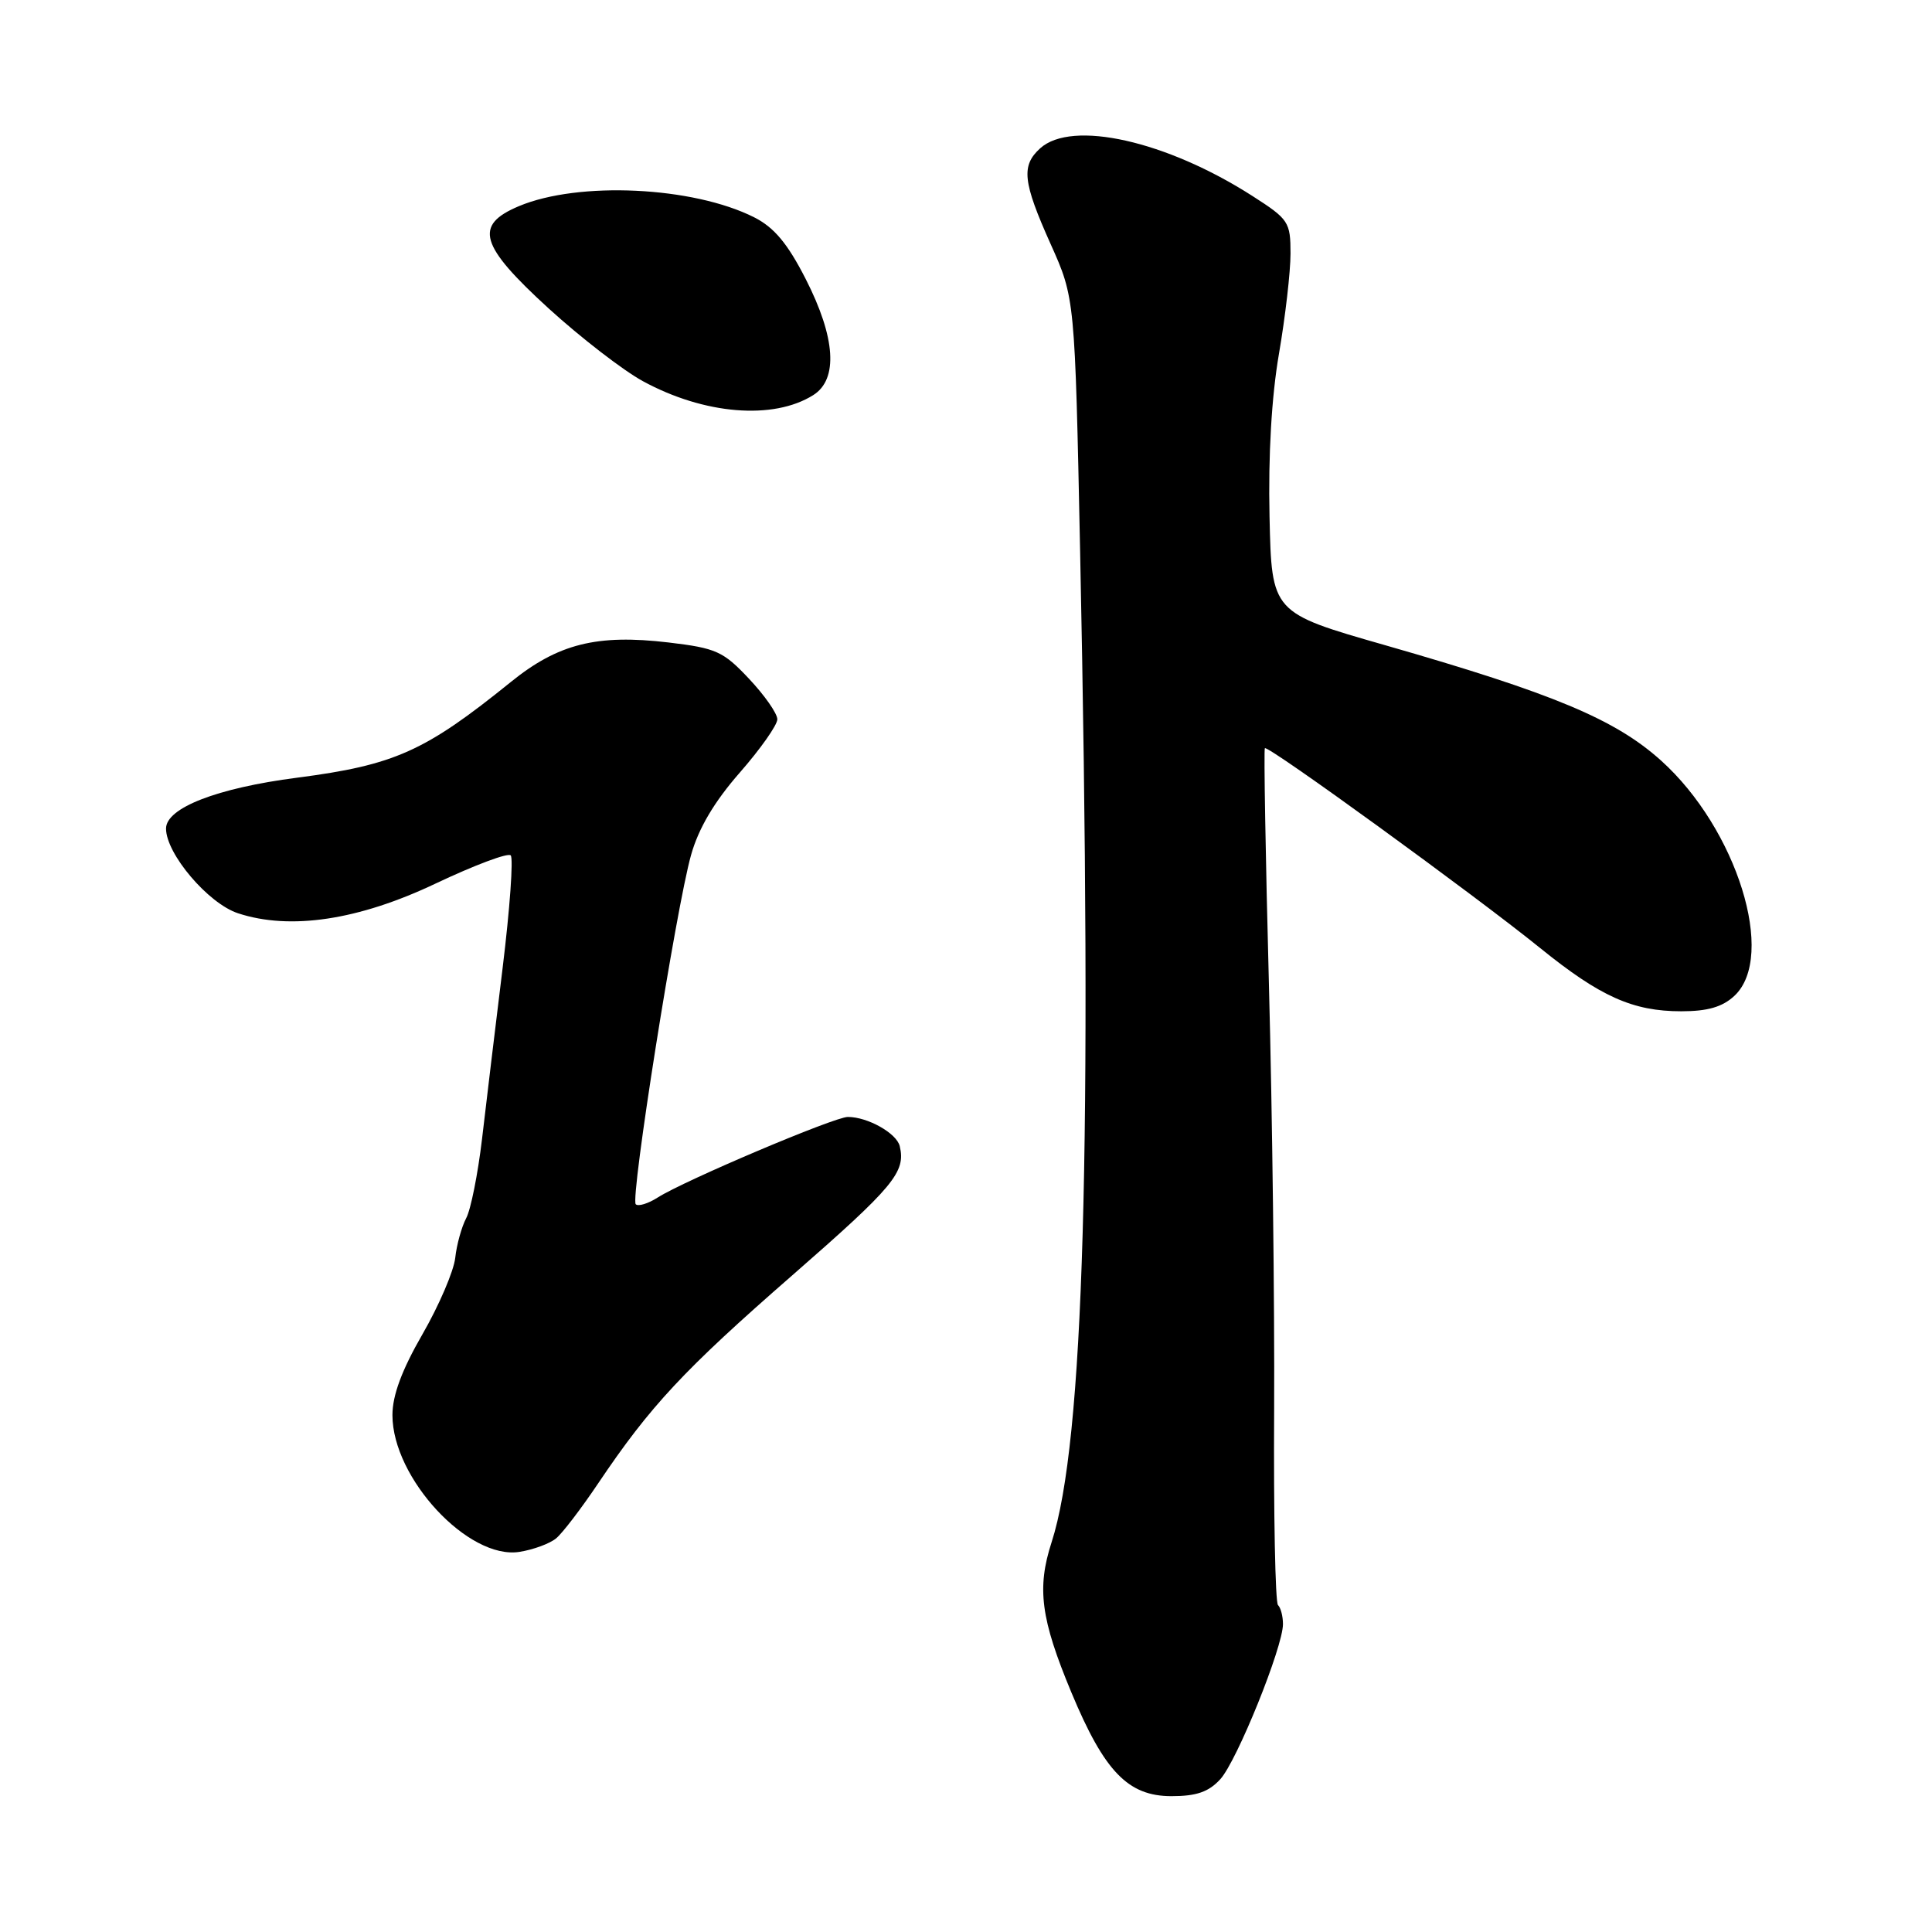<?xml version="1.0" encoding="UTF-8" standalone="no"?>
<!DOCTYPE svg PUBLIC "-//W3C//DTD SVG 1.1//EN" "http://www.w3.org/Graphics/SVG/1.1/DTD/svg11.dtd" >
<svg xmlns="http://www.w3.org/2000/svg" xmlns:xlink="http://www.w3.org/1999/xlink" version="1.1" viewBox="0 0 256 256">
 <g >
 <path fill="currentColor"
d=" M 161.70 235.75 C 163.91 233.32 170.00 218.24 170.00 215.20 C 170.00 214.17 169.71 213.04 169.34 212.68 C 168.98 212.32 168.75 200.65 168.83 186.76 C 168.90 172.87 168.59 147.55 168.14 130.50 C 167.69 113.45 167.45 99.34 167.60 99.14 C 167.97 98.68 195.43 118.62 204.09 125.63 C 212.04 132.06 216.36 134.00 222.78 134.00 C 226.27 134.00 228.23 133.43 229.81 131.96 C 235.42 126.73 230.15 109.82 220.10 100.78 C 214.02 95.31 205.84 91.89 183.53 85.49 C 168.50 81.19 168.50 81.19 168.22 68.46 C 168.04 60.32 168.49 52.55 169.47 46.87 C 170.31 41.99 171.00 36.02 171.00 33.60 C 171.00 29.42 170.76 29.05 165.97 25.98 C 154.56 18.66 142.04 15.85 137.83 19.65 C 135.29 21.96 135.52 24.09 139.21 32.33 C 142.43 39.50 142.43 39.50 143.12 73.00 C 144.76 152.24 143.64 191.08 139.34 204.36 C 137.37 210.45 137.90 214.50 141.96 224.25 C 146.33 234.74 149.47 238.00 155.23 238.00 C 158.54 238.00 160.16 237.44 161.70 235.75 Z  M 73.69 203.84 C 74.53 203.15 77.04 199.86 79.27 196.54 C 86.15 186.31 90.60 181.53 105.00 168.97 C 118.46 157.21 120.04 155.32 119.22 151.87 C 118.81 150.16 114.98 148.00 112.34 148.00 C 110.57 148.00 90.72 156.41 87.16 158.67 C 85.88 159.49 84.56 159.89 84.24 159.57 C 83.49 158.82 89.59 120.31 91.57 113.29 C 92.56 109.76 94.64 106.24 98.02 102.38 C 100.76 99.25 103.00 96.07 103.00 95.31 C 103.00 94.54 101.31 92.13 99.25 89.94 C 95.83 86.30 94.90 85.88 88.58 85.13 C 79.09 84.01 73.94 85.30 67.67 90.38 C 56.30 99.57 52.29 101.37 39.36 103.05 C 28.76 104.42 22.00 107.05 22.00 109.79 C 22.00 113.13 27.58 119.71 31.53 121.01 C 38.45 123.29 47.51 121.93 57.75 117.06 C 62.84 114.65 67.30 112.97 67.67 113.34 C 68.04 113.71 67.56 120.42 66.60 128.26 C 65.64 136.09 64.41 146.29 63.87 150.93 C 63.32 155.57 62.38 160.29 61.77 161.42 C 61.17 162.56 60.51 164.92 60.32 166.68 C 60.12 168.44 58.17 172.99 55.98 176.79 C 53.24 181.54 52.00 184.89 52.00 187.51 C 52.00 195.86 62.09 206.71 68.84 205.63 C 70.68 205.34 72.86 204.53 73.69 203.84 Z  M 107.75 52.36 C 111.09 50.27 110.73 44.74 106.75 36.95 C 104.35 32.25 102.57 30.13 99.94 28.80 C 91.84 24.71 76.67 23.99 68.75 27.32 C 62.76 29.84 63.54 32.50 72.71 40.88 C 76.96 44.75 82.57 49.08 85.19 50.51 C 93.31 54.93 102.46 55.68 107.75 52.36 Z "/>
</g>
</svg>